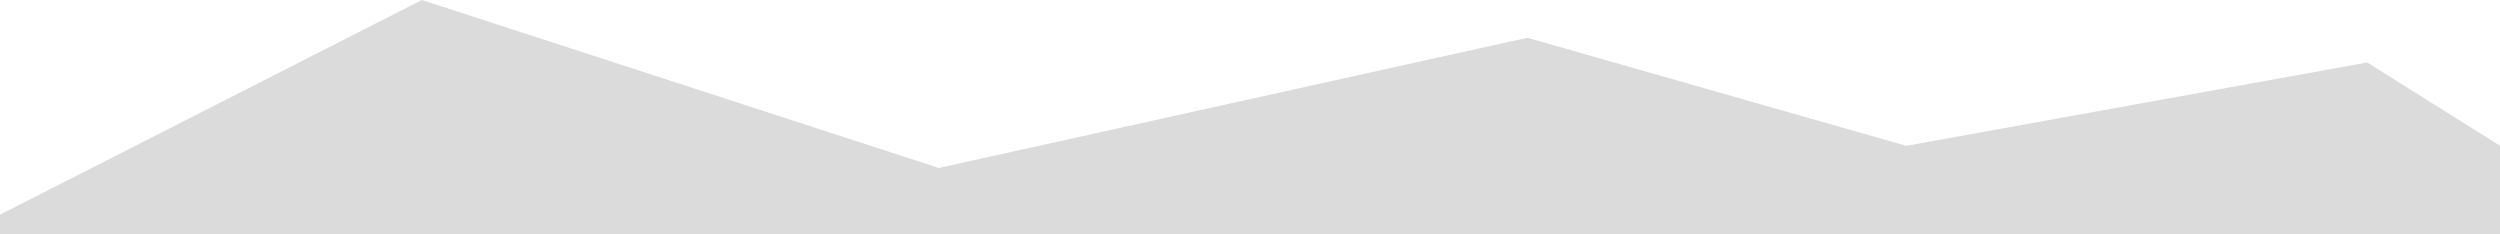 <svg xmlns="http://www.w3.org/2000/svg" xmlns:xlink="http://www.w3.org/1999/xlink" width="1920" height="180" viewBox="0 0 1920 180">
  <defs>
    <style>
      .cls-1 {
        fill: #5a5a5a;
        fill-rule: evenodd;
        opacity: 0.47;
        filter: url(#filter);
      }
    </style>
    <filter id="filter" x="-12" y="2046" width="1972" height="515" filterUnits="userSpaceOnUse">
      <feFlood result="flood" flood-color="#5f5f5f"/>
      <feComposite result="composite" operator="in" in2="SourceGraphic"/>
      <feBlend result="blend" in2="SourceGraphic"/>
    </filter>
  </defs>
  <path id="Kształt_3_kopia" data-name="Kształt 3 kopia" class="cls-1" d="M-12,2217l336-171,397,129,452-100,291,83,354-64,142,89-23,42,20,336L-6,2489Z" transform="translate(0 -2046)"/>
</svg>
